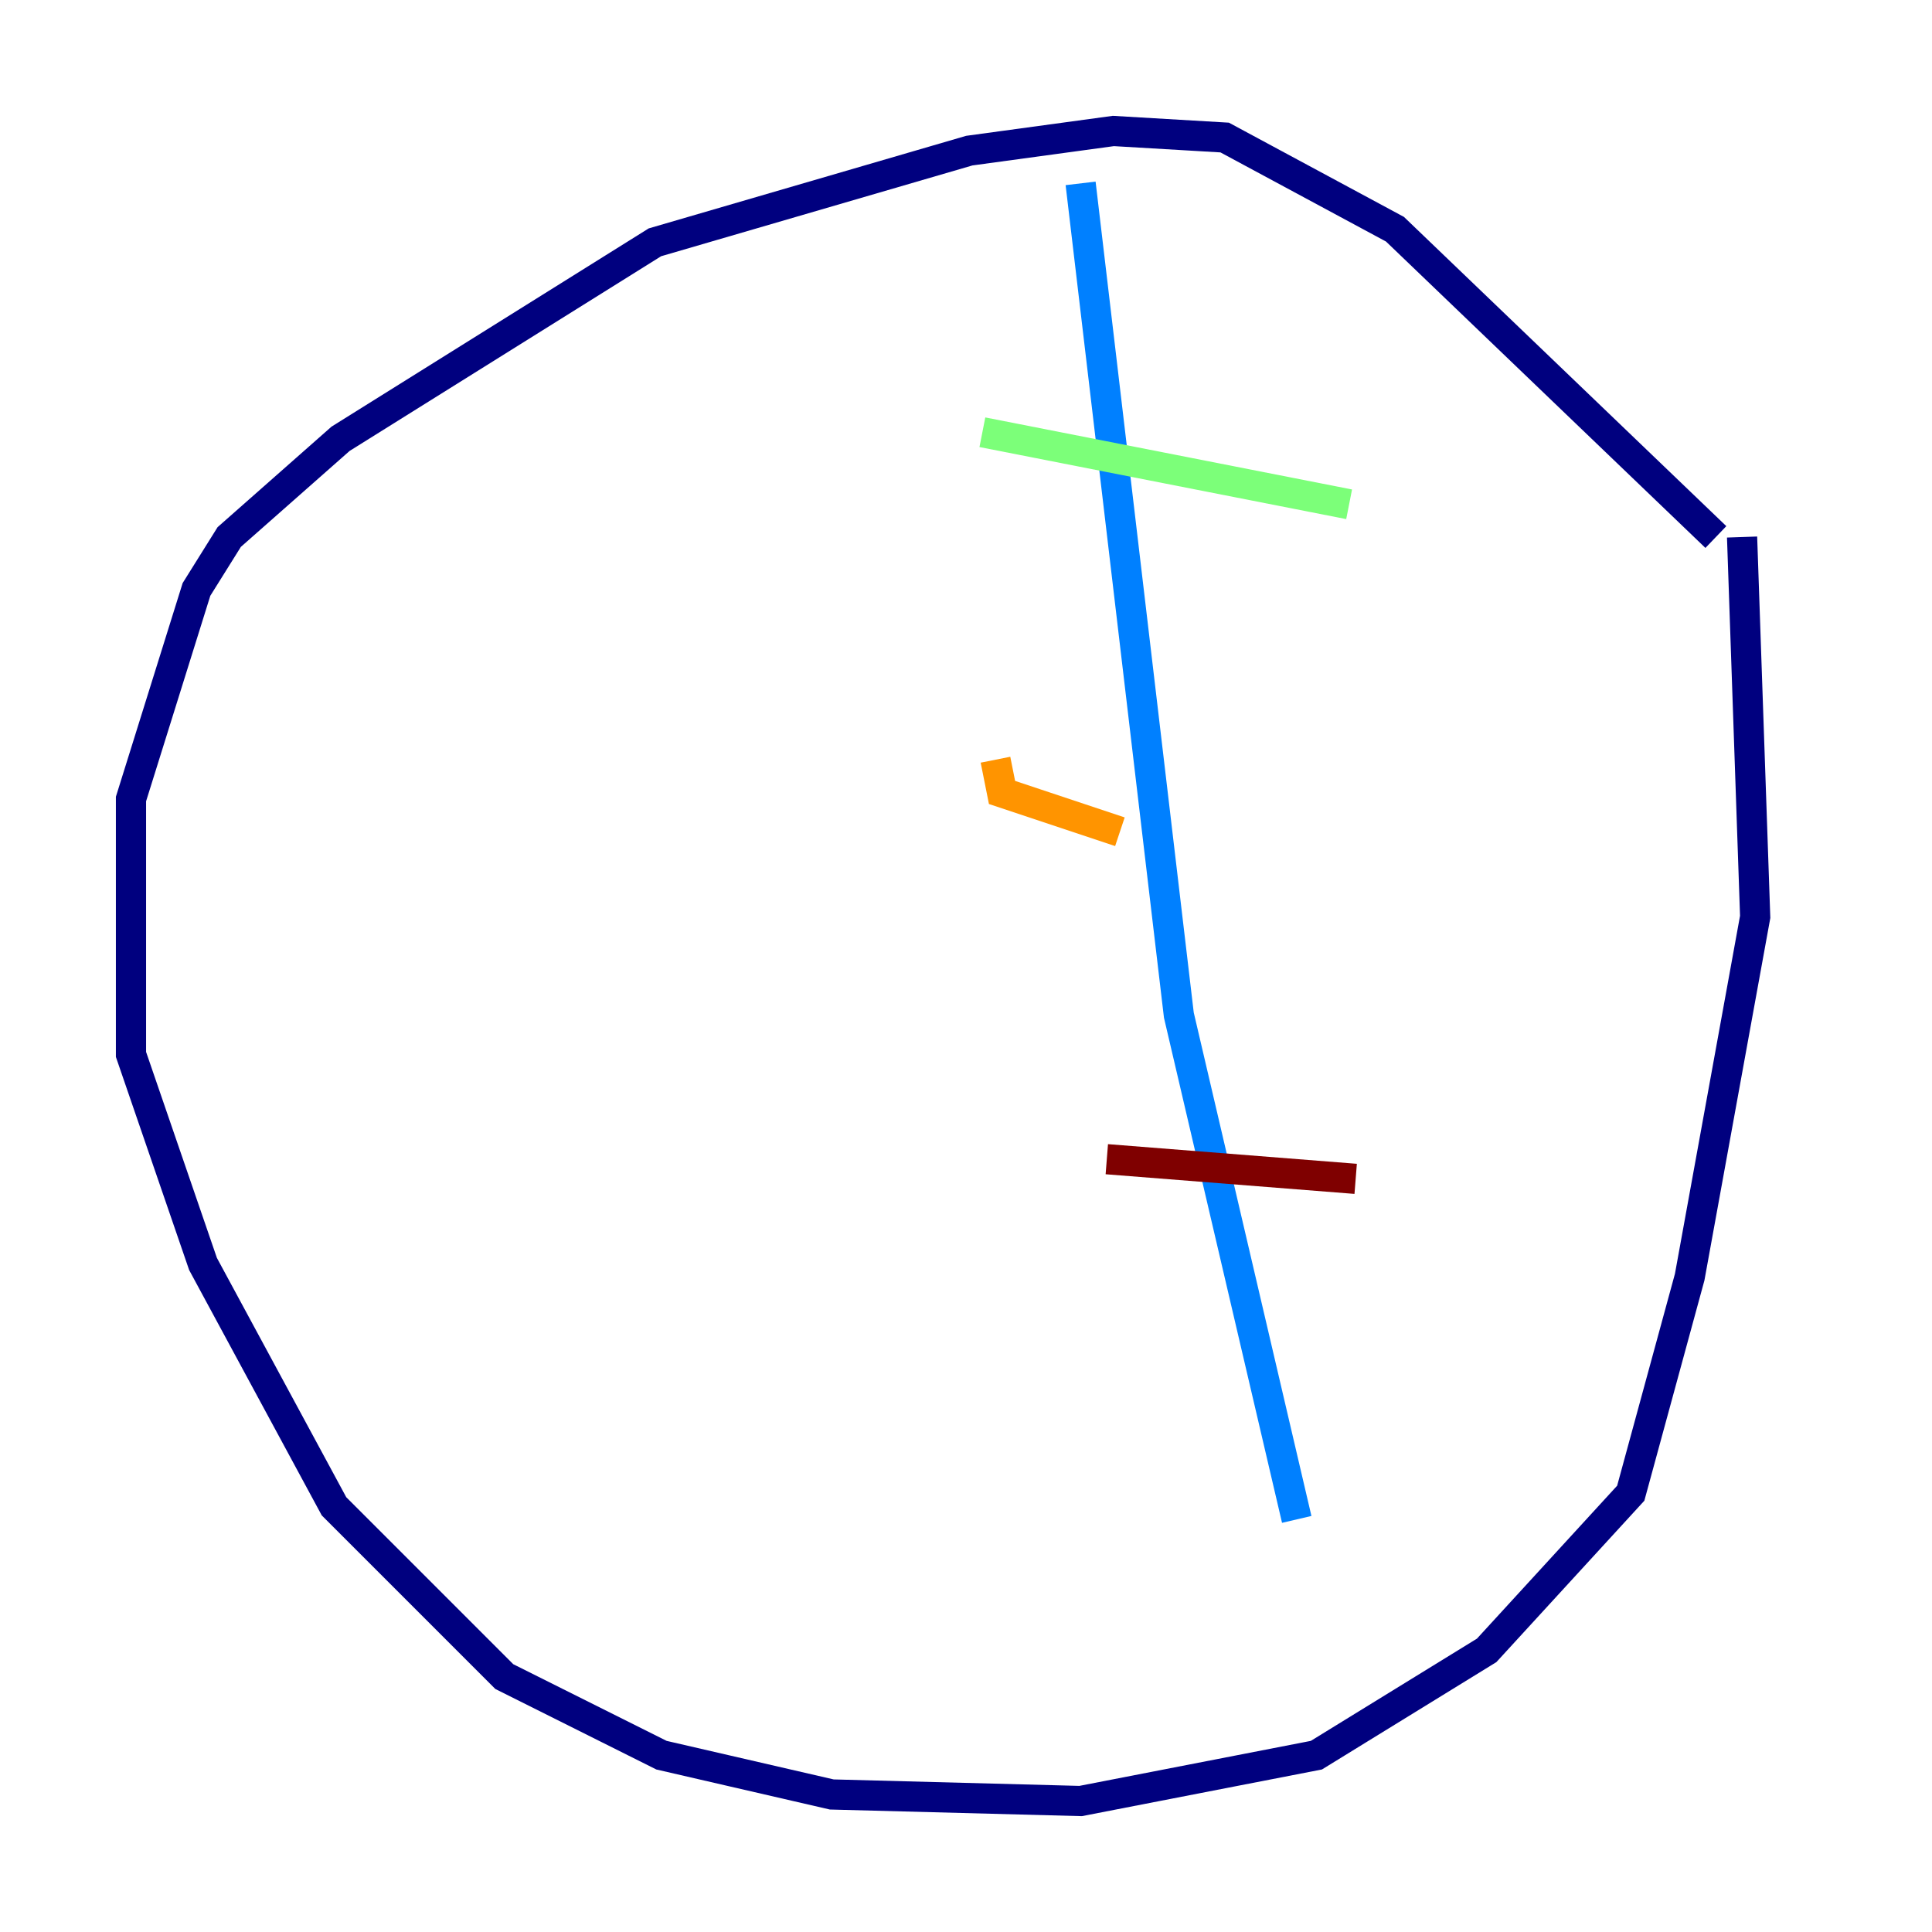 <?xml version="1.0" encoding="utf-8" ?>
<svg baseProfile="tiny" height="128" version="1.2" viewBox="0,0,128,128" width="128" xmlns="http://www.w3.org/2000/svg" xmlns:ev="http://www.w3.org/2001/xml-events" xmlns:xlink="http://www.w3.org/1999/xlink"><defs /><polyline fill="none" points="115.417,35.58 116.285,60.746 111.946,84.61 108.041,98.929 98.495,109.342 87.214,116.285 71.593,119.322 55.105,118.888 43.824,116.285 33.41,111.078 22.129,99.797 13.451,83.742 8.678,69.858 8.678,52.936 13.017,39.051 15.186,35.58 22.563,29.071 43.39,16.054 64.217,9.98 73.763,8.678 81.139,9.112 92.42,15.186 113.681,35.58" stroke="#00007f" stroke-width="2" /><polyline fill="none" points="71.593,12.149 78.102,67.254 85.912,100.664" stroke="#0080ff" stroke-width="2" /><polyline fill="none" points="65.085,28.637 89.383,33.41" stroke="#7cff79" stroke-width="2" /><polyline fill="none" points="65.953,50.332 66.386,52.502 74.197,55.105" stroke="#ff9400" stroke-width="2" /><polyline fill="none" points="73.329,76.8 89.817,78.102" stroke="#7f0000" stroke-width="2" /></svg>